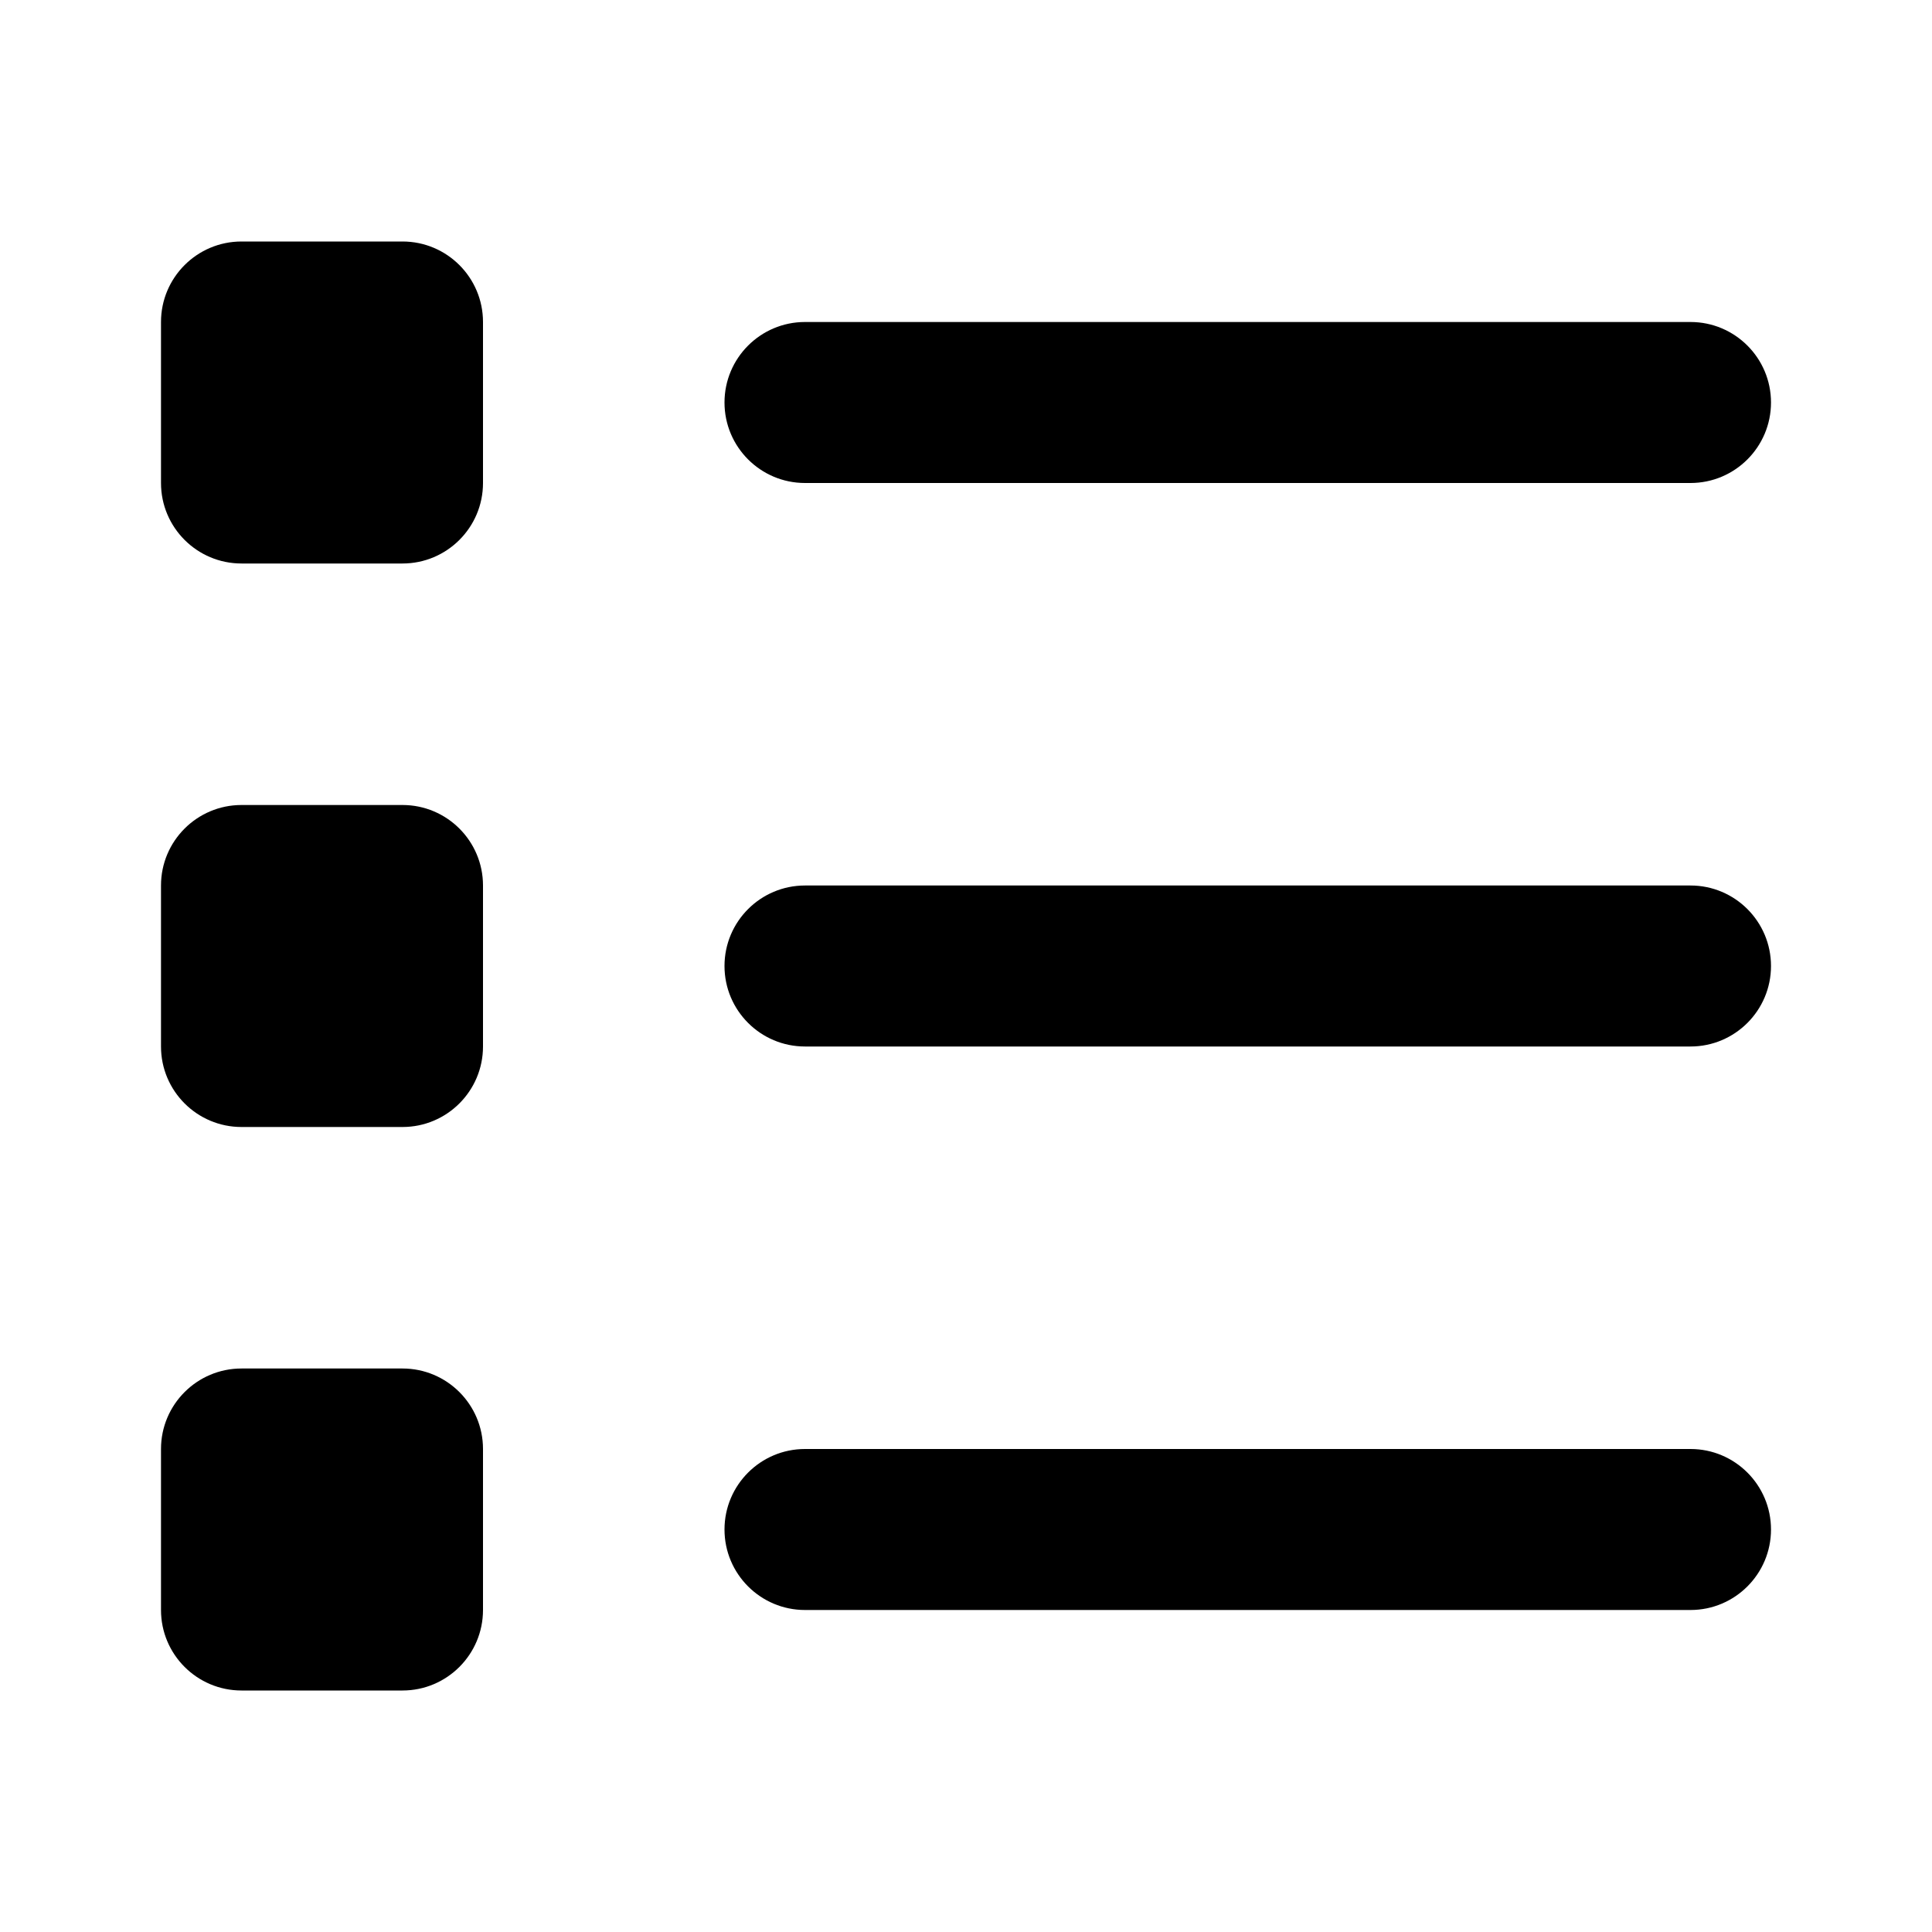 <svg width="24" height="24" viewBox="0 0 24 24" fill="none" xmlns="http://www.w3.org/2000/svg">
<path d="M3 3C2.448 3 2 3.448 2 4V6C2 6.552 2.448 7 3 7H5C5.552 7 6 6.552 6 6V4C6 3.448 5.552 3 5 3H3Z" fill="black"/>
<path d="M9 5C9 4.448 9.448 4 10 4H21C21.552 4 22 4.448 22 5C22 5.552 21.552 6 21 6H10C9.448 6 9 5.552 9 5Z" fill="black"/>
<path d="M9 12C9 11.448 9.448 11 10 11H21C21.552 11 22 11.448 22 12C22 12.552 21.552 13 21 13H10C9.448 13 9 12.552 9 12Z" fill="black"/>
<path d="M10 18C9.448 18 9 18.448 9 19C9 19.552 9.448 20 10 20H21C21.552 20 22 19.552 22 19C22 18.448 21.552 18 21 18H10Z" fill="black"/>
<path d="M2 11C2 10.448 2.448 10 3 10H5C5.552 10 6 10.448 6 11V13C6 13.552 5.552 14 5 14H3C2.448 14 2 13.552 2 13V11Z" fill="black"/>
<path d="M3 17C2.448 17 2 17.448 2 18V20C2 20.552 2.448 21 3 21H5C5.552 21 6 20.552 6 20V18C6 17.448 5.552 17 5 17H3Z" fill="black"/>
</svg>
